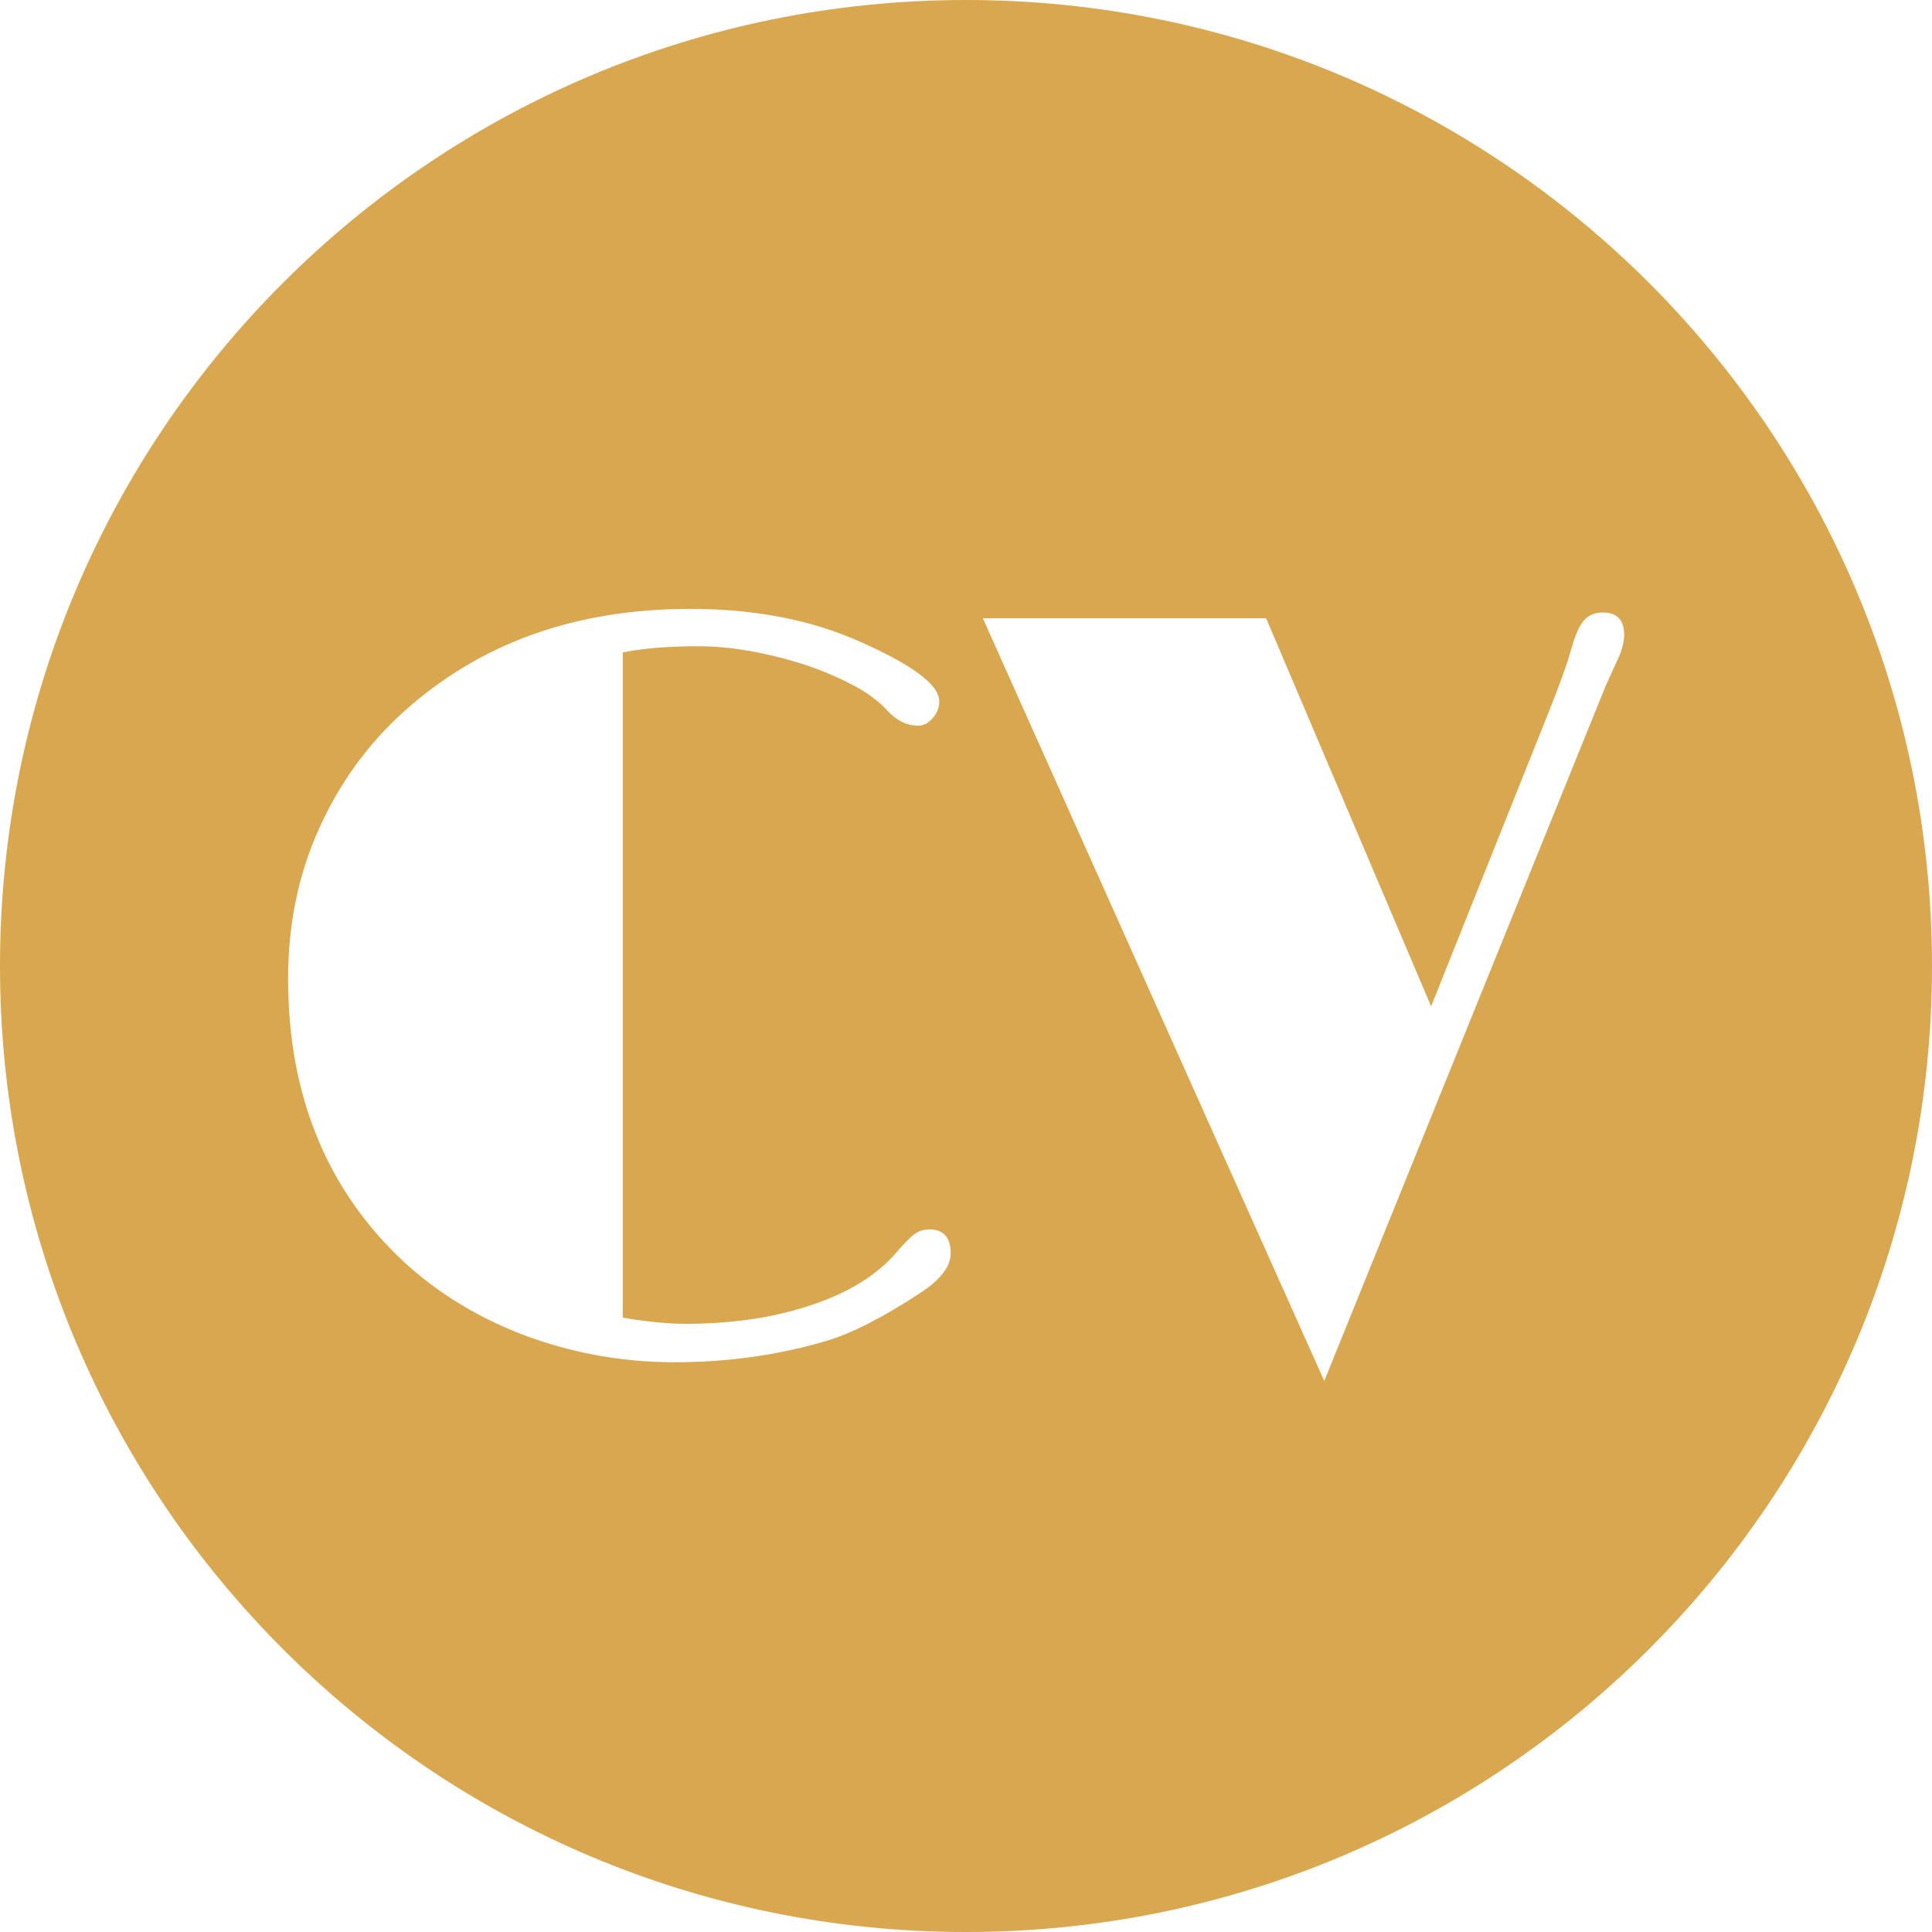 <svg width="32" height="32" viewBox="0 0 32 32" fill="none" xmlns="http://www.w3.org/2000/svg">
<path fill-rule="evenodd" clip-rule="evenodd" d="M16 32C24.837 32 32 24.837 32 16C32 7.163 24.837 0 16 0C7.163 0 0 7.163 0 16C0 24.837 7.163 32 16 32ZM15.746 20.759C15.746 20.495 15.629 20.363 15.394 20.363C15.296 20.363 15.21 20.392 15.136 20.449C15.062 20.506 14.961 20.61 14.835 20.759C14.486 21.16 13.964 21.463 13.271 21.669C12.962 21.761 12.647 21.827 12.326 21.867C12.005 21.907 11.69 21.927 11.38 21.927C11.071 21.927 10.716 21.893 10.315 21.824V10.807C10.647 10.738 11.065 10.704 11.569 10.704C12.079 10.704 12.644 10.798 13.262 10.988C13.566 11.085 13.844 11.2 14.096 11.331C14.354 11.463 14.557 11.612 14.706 11.778C14.855 11.938 15.021 12.019 15.205 12.019C15.296 12.019 15.377 11.979 15.445 11.898C15.52 11.818 15.557 11.724 15.557 11.615C15.557 11.346 15.124 11.019 14.259 10.635C13.446 10.268 12.503 10.085 11.432 10.085C9.524 10.085 7.94 10.655 6.68 11.795C6.084 12.334 5.617 12.981 5.279 13.738C4.941 14.488 4.772 15.313 4.772 16.212C4.772 18.08 5.371 19.604 6.568 20.784C7.141 21.346 7.831 21.784 8.639 22.099C9.453 22.409 10.298 22.563 11.174 22.563C12.051 22.563 12.887 22.446 13.684 22.211C14.108 22.085 14.629 21.819 15.248 21.412C15.58 21.194 15.746 20.976 15.746 20.759ZM26.901 10.515C26.901 10.268 26.783 10.145 26.548 10.145C26.411 10.145 26.305 10.191 26.23 10.283C26.156 10.369 26.087 10.526 26.024 10.755C25.961 10.985 25.827 11.357 25.62 11.873L23.704 16.668L20.971 10.24H16.279L21.934 22.873L26.6 11.348C26.646 11.245 26.706 11.114 26.78 10.953C26.861 10.787 26.901 10.641 26.901 10.515Z" fill="#D9A750"/>
</svg>
